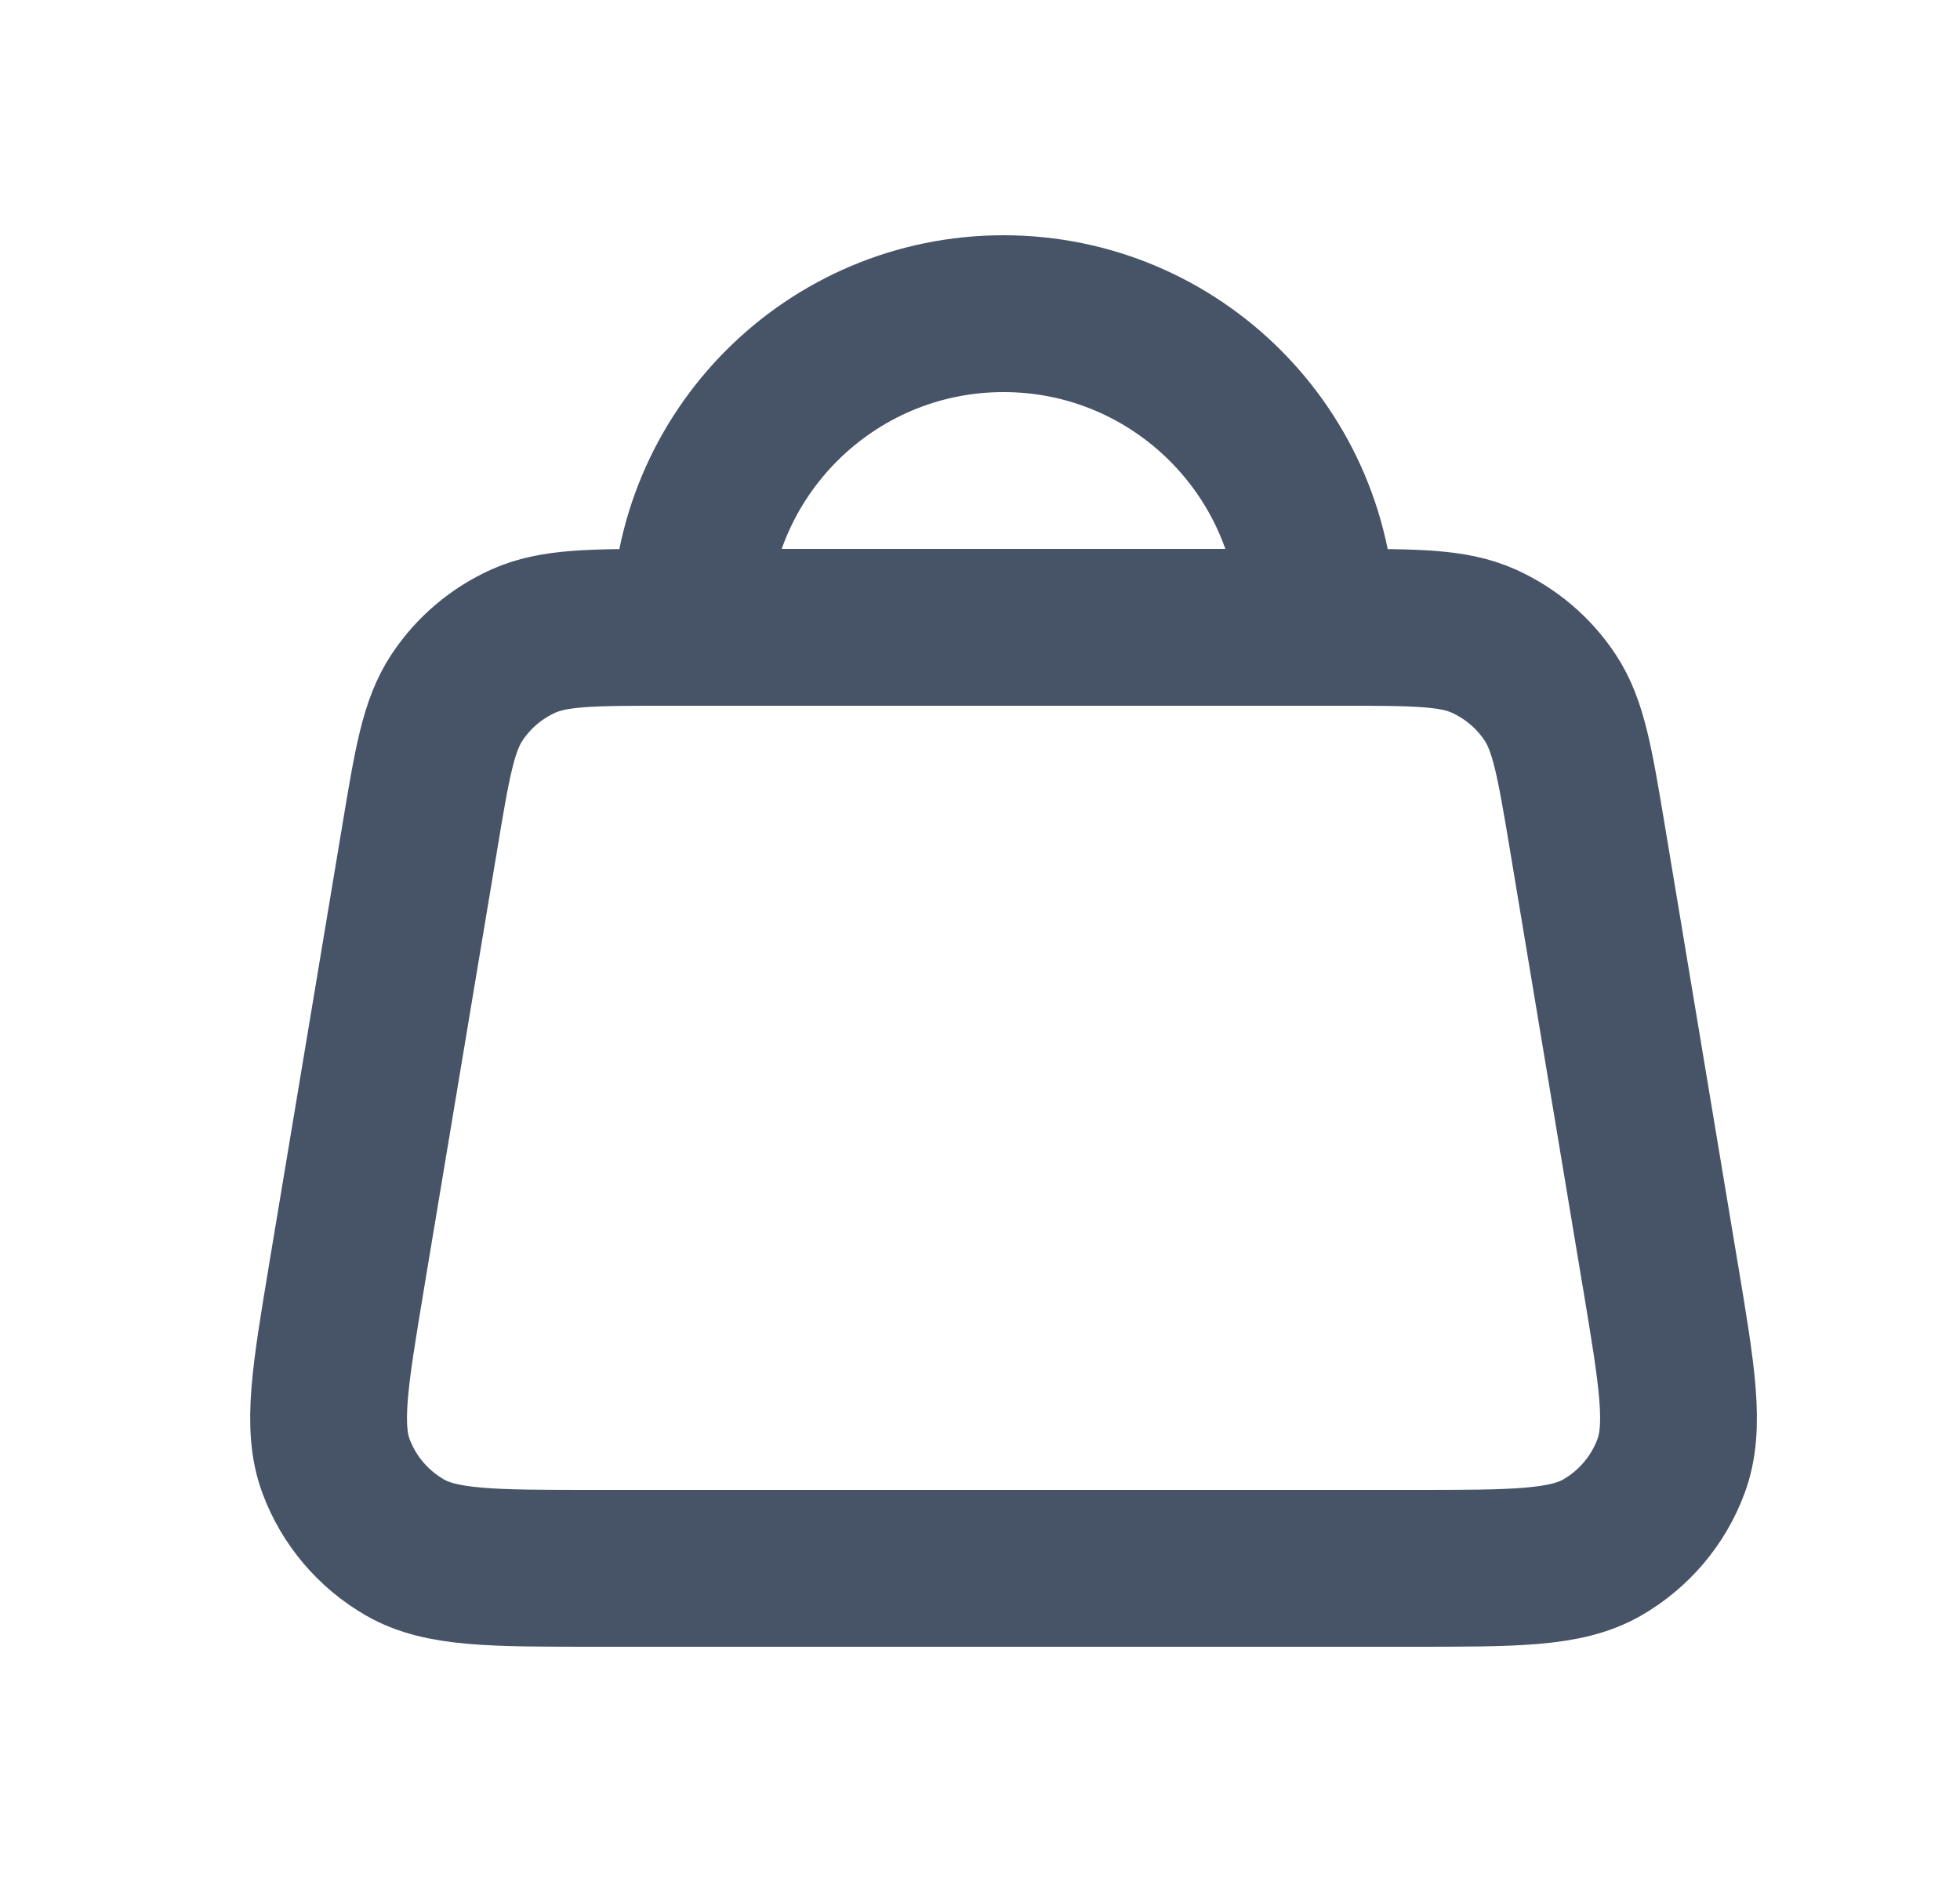 <svg width="25" height="24" viewBox="0 0 25 24" fill="none" xmlns="http://www.w3.org/2000/svg">
<path d="M8.8 8H8.511C7.548 8 7.067 8 6.676 8.175C6.332 8.33 6.039 8.578 5.83 8.893C5.593 9.249 5.513 9.724 5.355 10.674L4.421 16.274L4.421 16.276C4.208 17.556 4.101 18.197 4.286 18.697C4.449 19.135 4.761 19.502 5.167 19.735C5.629 20 6.278 20 7.578 20H18.023C19.322 20 19.973 20 20.435 19.735C20.84 19.502 21.152 19.135 21.314 18.697C21.5 18.197 21.393 17.557 21.18 16.277L21.179 16.274L20.246 10.674C20.087 9.724 20.008 9.249 19.771 8.893C19.562 8.578 19.268 8.33 18.924 8.175C18.534 8 18.053 8 17.09 8H16.8M8.8 8H16.8M8.8 8C8.8 5.791 10.591 4 12.8 4C15.009 4 16.8 5.791 16.8 8" stroke="#475467" stroke-width="2" stroke-linecap="round" stroke-linejoin="round"/>
</svg>
